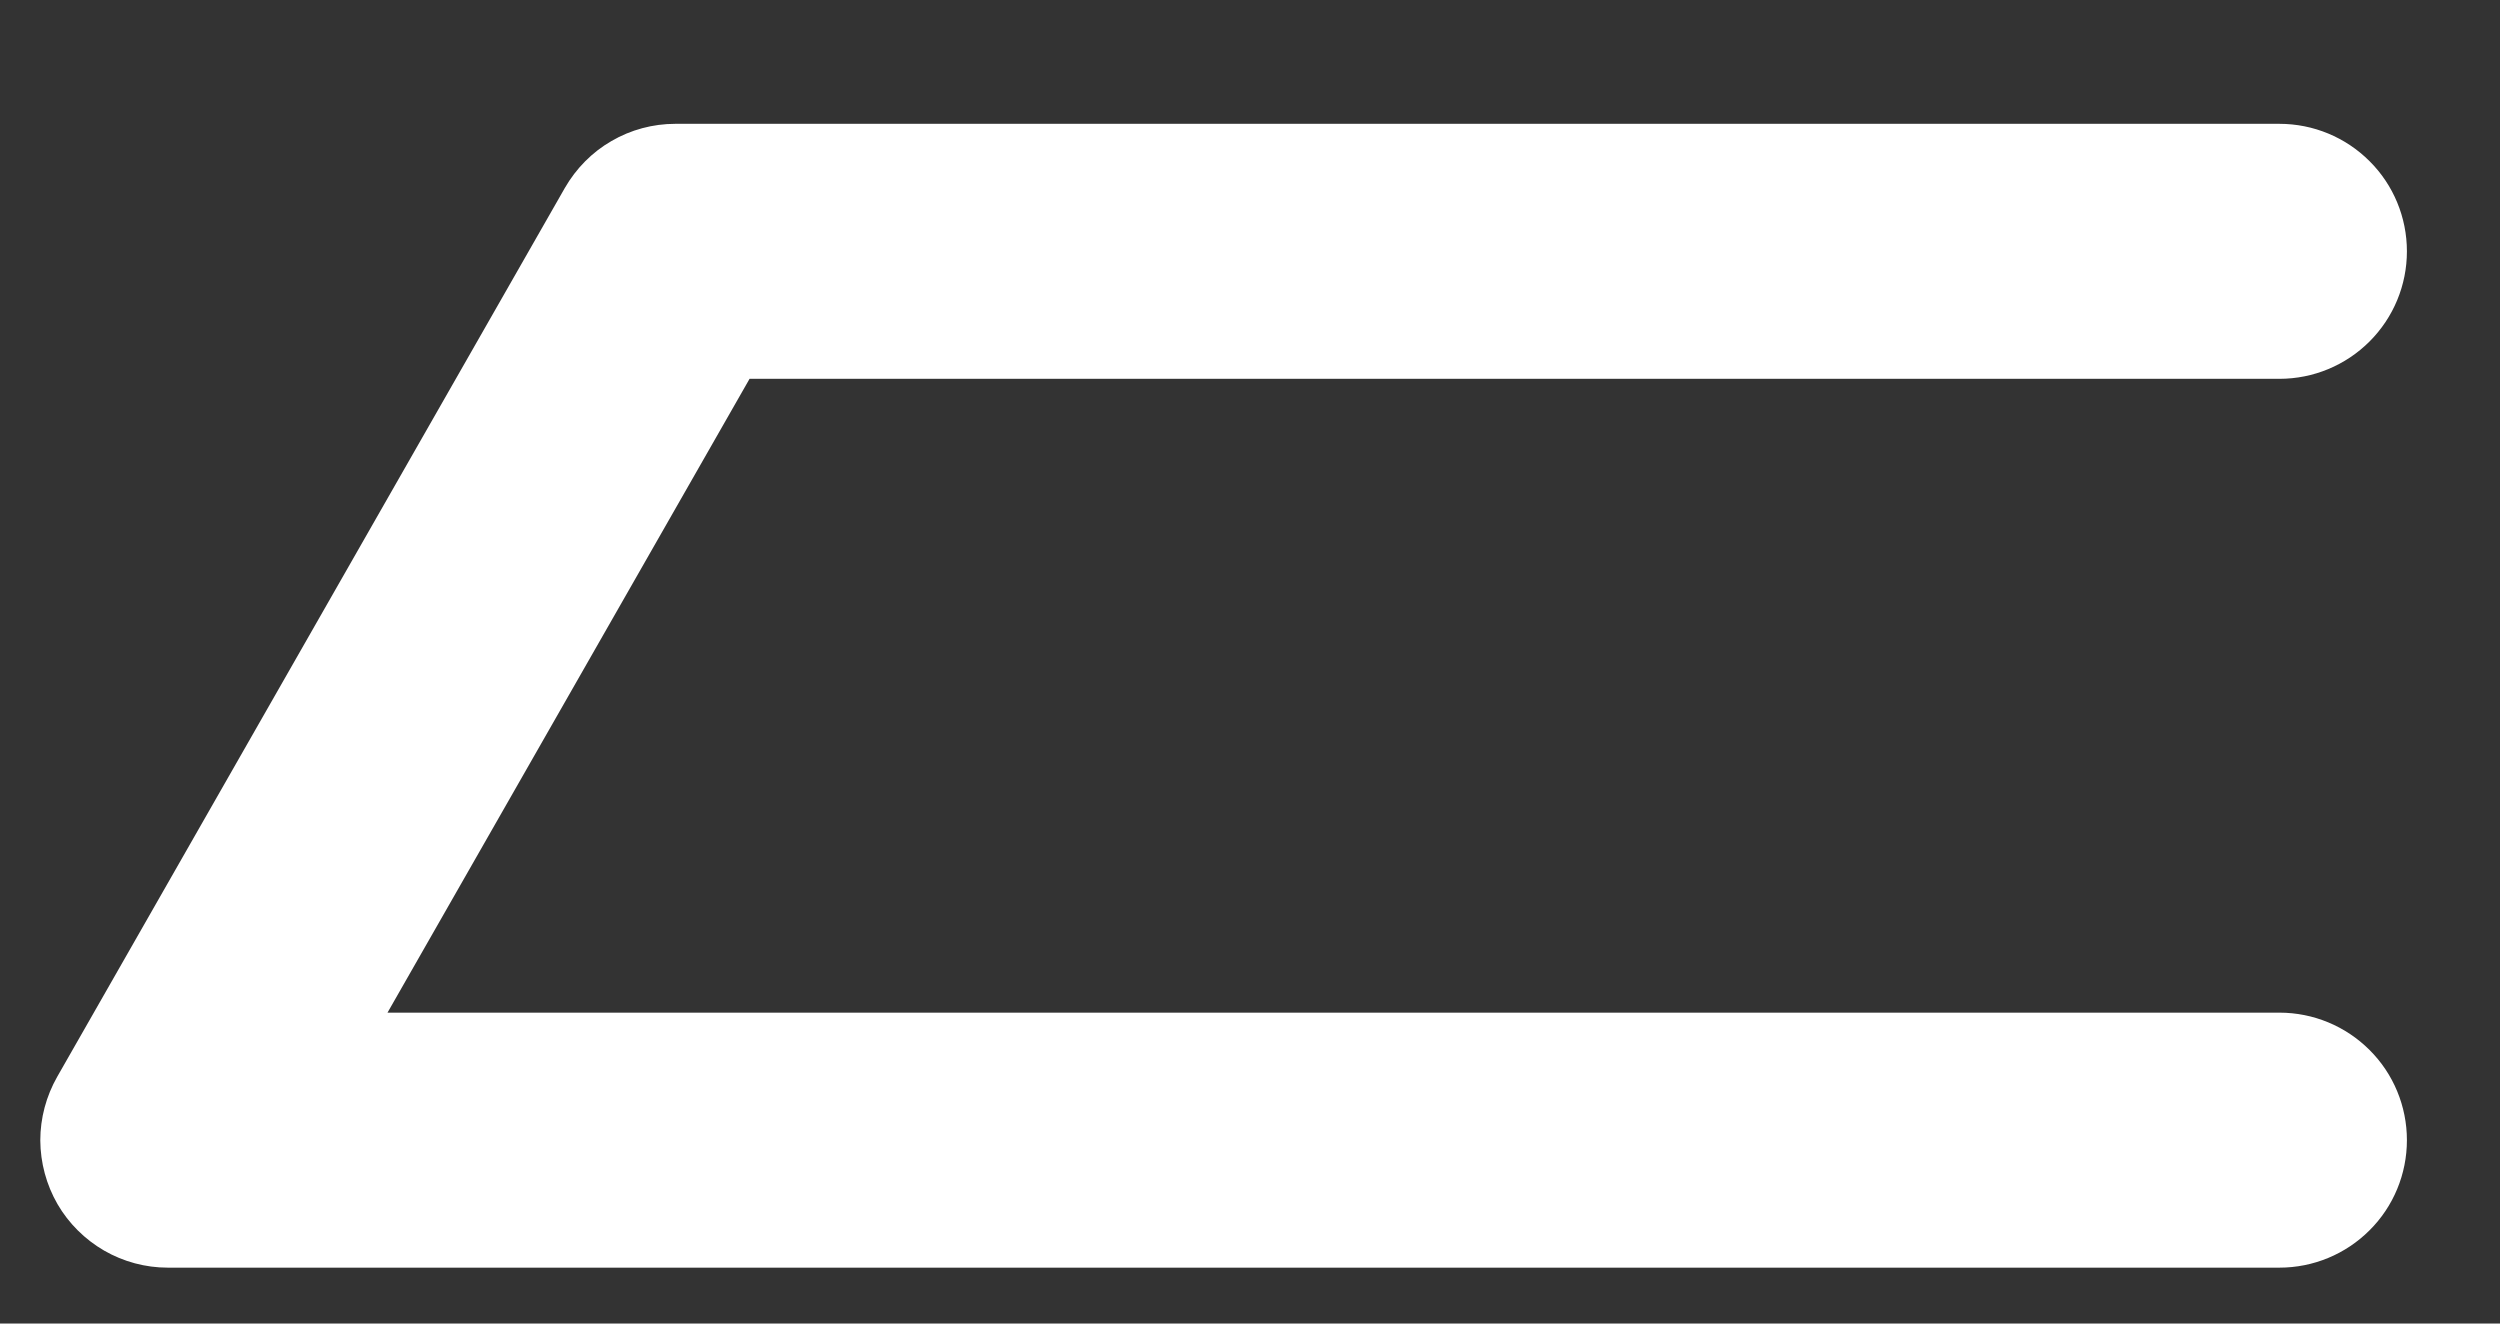 <svg width="17" height="9" viewBox="0 0 17 9" fill="none" xmlns="http://www.w3.org/2000/svg">
<rect x="0" y="0" width="17" height="9" fill="#333333" stroke="none"/>
<path d="M15.5 8.62H1.141C0.989 8.62 0.84 8.58 0.708 8.504C0.577 8.428 0.467 8.319 0.391 8.188C0.315 8.056 0.275 7.907 0.274 7.755C0.274 7.603 0.314 7.454 0.389 7.322L3.841 1.278C3.917 1.146 4.026 1.035 4.158 0.959C4.29 0.882 4.44 0.842 4.592 0.842H15.5C15.73 0.842 15.95 0.933 16.113 1.096C16.276 1.258 16.367 1.479 16.367 1.709C16.367 1.939 16.276 2.159 16.113 2.322C15.95 2.485 15.73 2.576 15.5 2.576H5.097L2.635 6.886H15.5C15.73 6.886 15.95 6.977 16.113 7.14C16.276 7.302 16.367 7.523 16.367 7.753C16.367 7.983 16.276 8.204 16.113 8.366C15.95 8.529 15.73 8.62 15.5 8.62Z" fill="white"/>
</svg>
